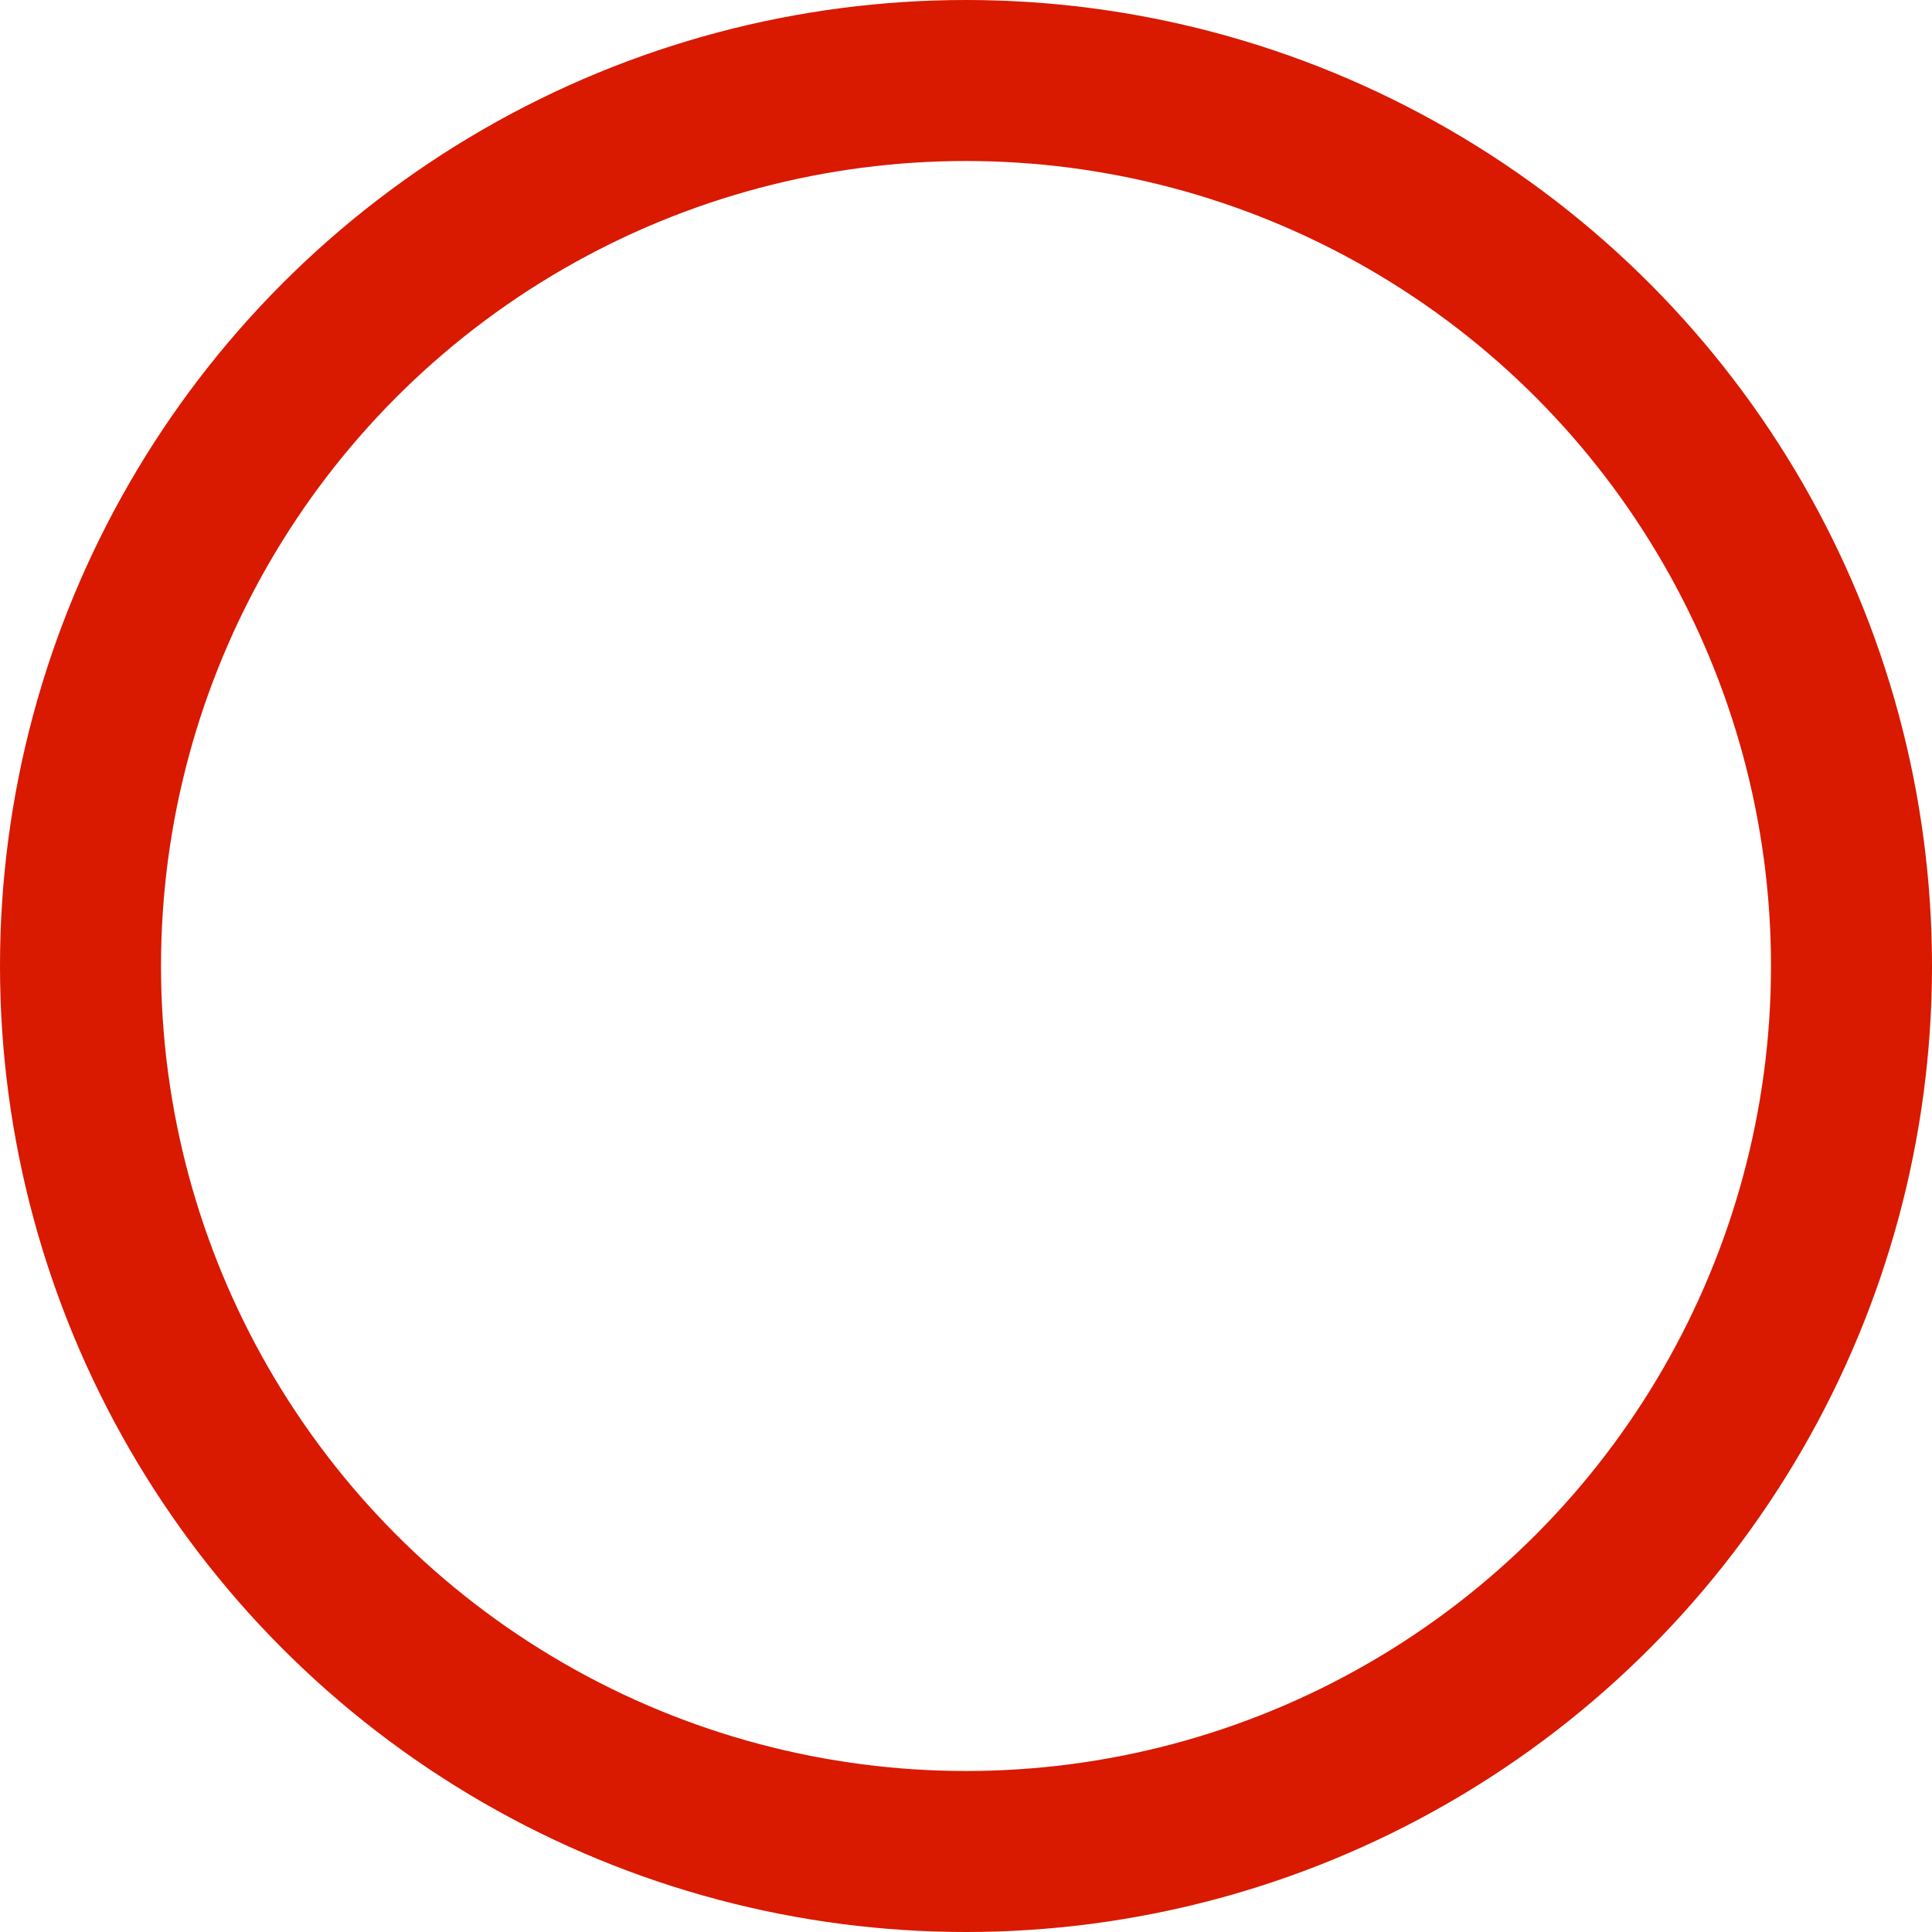 <svg xmlns="http://www.w3.org/2000/svg" width="24" height="24" viewBox="0 0 24 24">
    <circle cx="12" cy="12" r="11" fill="none" fill-rule="evenodd" stroke="#D91900" stroke-linecap="round" stroke-width="2"/>
</svg>
